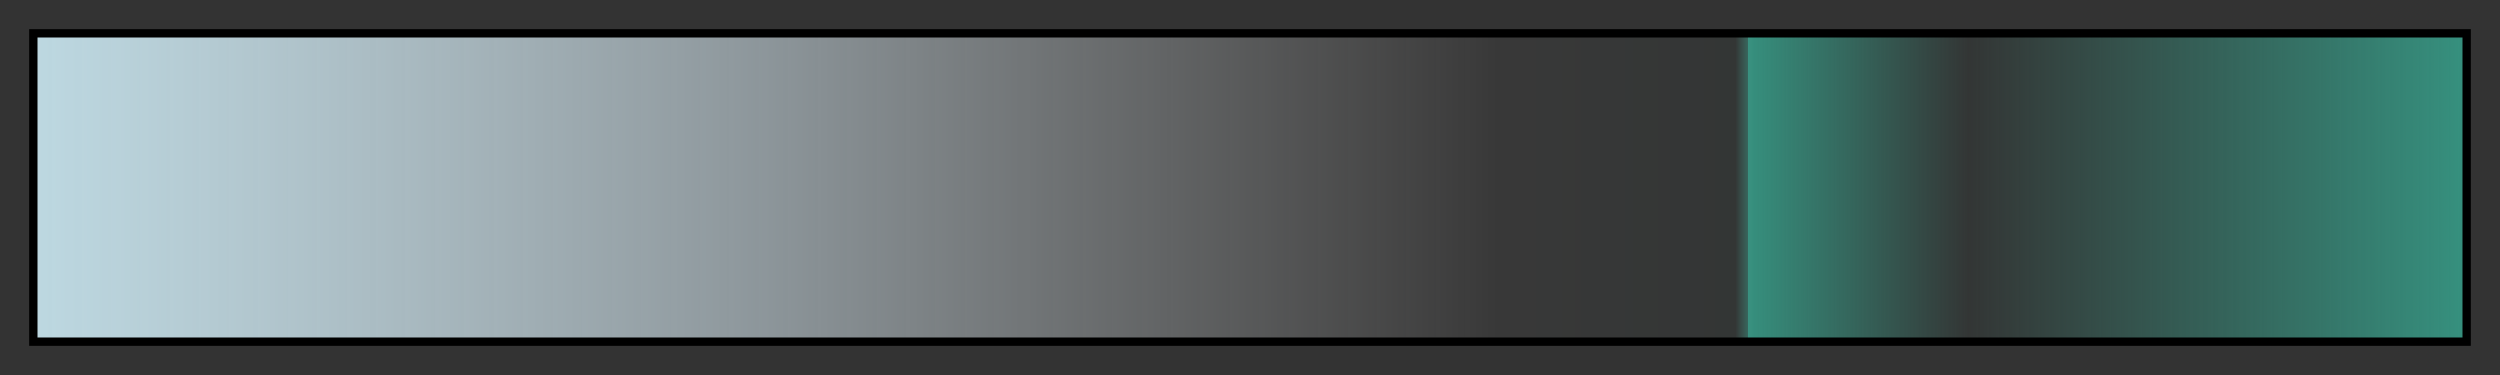 <svg height="45" viewBox="0 0 300 45" width="300" xmlns="http://www.w3.org/2000/svg" xmlns:xlink="http://www.w3.org/1999/xlink"><rect x="0" y="0" width="300" height="45" fill="#333333" stroke="none"/><linearGradient id="a" gradientUnits="objectBoundingBox" spreadMethod="pad" x1="0%" x2="100%" y1="0%" y2="0%"><stop offset="0" stop-color="#bdd8e1"/><stop offset=".006" stop-color="#bdd8e1" stop-opacity=".991"/><stop offset=".303" stop-color="#e1f3fc" stop-opacity=".511"/><stop offset=".598" stop-color="#fcfcfc" stop-opacity=".034"/><stop offset=".601" stop-color="#f7f9f8" stop-opacity=".03"/><stop offset=".695" stop-color="#4d9d8d" stop-opacity=".03"/><stop offset=".7" stop-color="#449887" stop-opacity=".03"/><stop offset=".705" stop-color="#3b9281" stop-opacity=".515"/><stop offset=".705" stop-color="#3a9281"/><stop offset=".708" stop-color="#36907e" stop-opacity=".971"/><stop offset=".796" stop-color="#36907e" stop-opacity=".03"/><stop offset=".9" stop-color="#36907e" stop-opacity=".515"/><stop offset="1" stop-color="#36907e"/></linearGradient><path d="m4 4h292v37h-292z" fill="url(#a)" stroke="#000"/></svg>